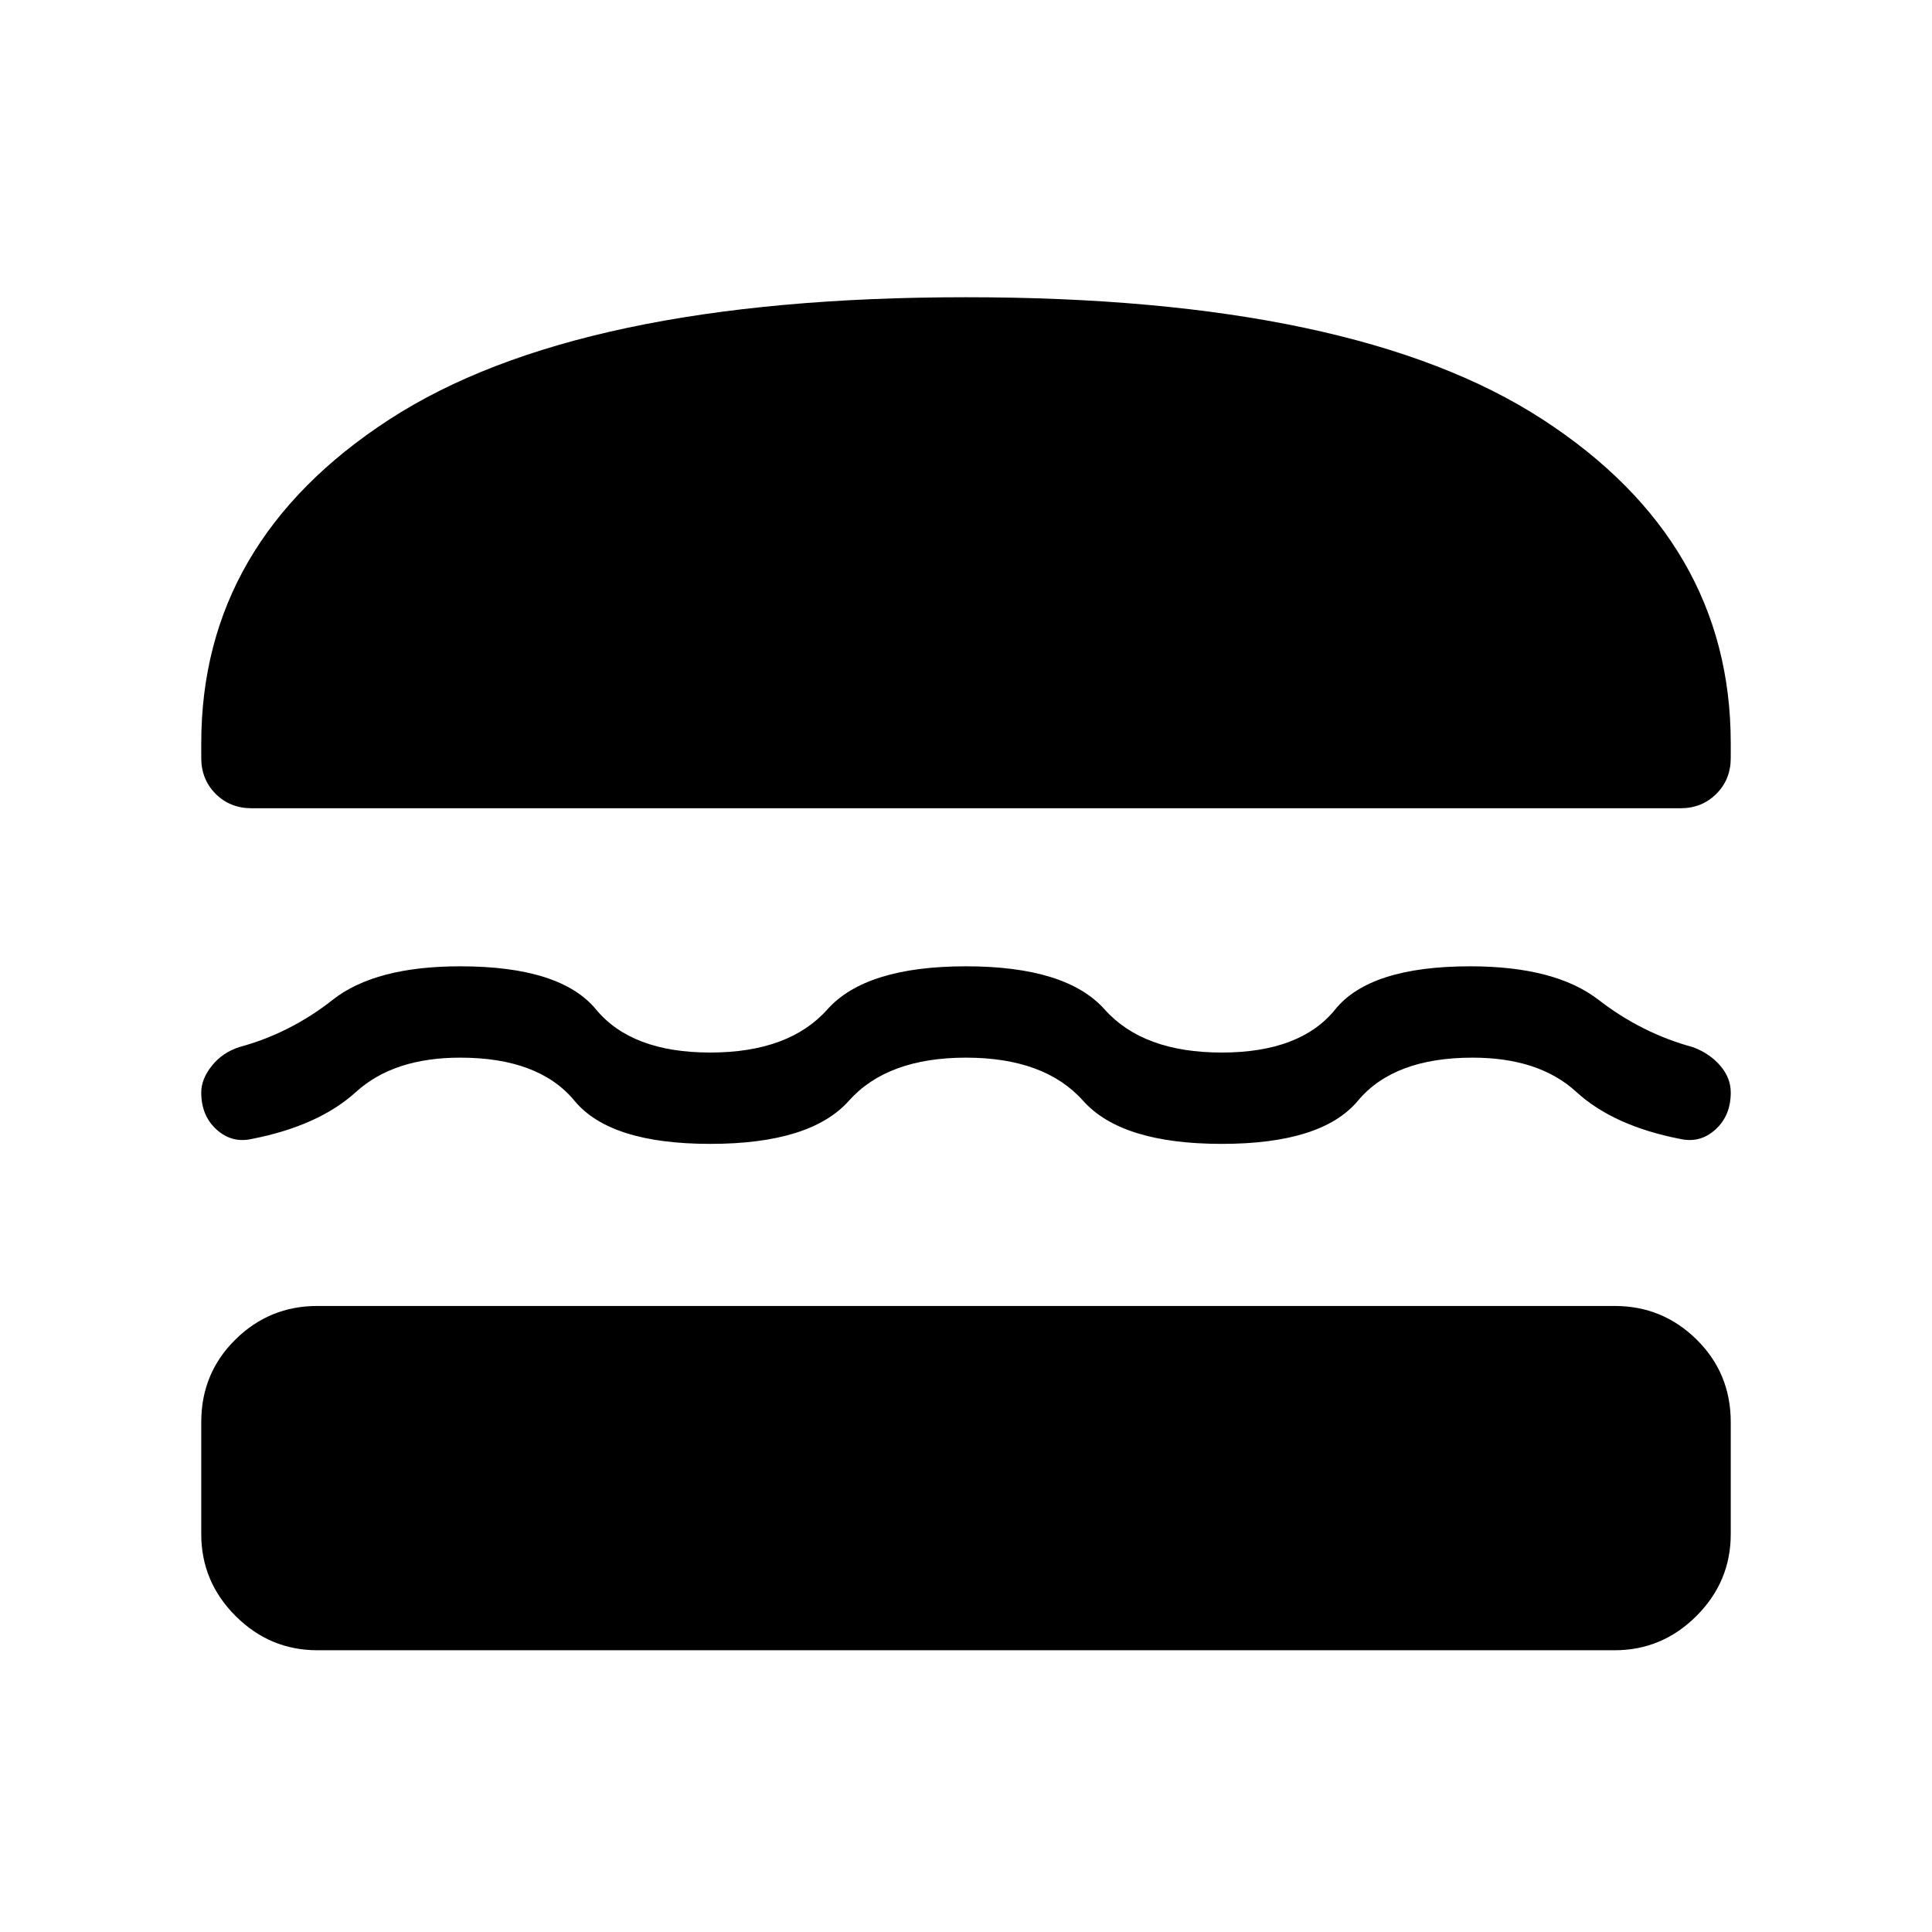 <svg xmlns="http://www.w3.org/2000/svg" width="48" height="48" viewBox="0 96 960 960"><path d="M125.001 497.615q-10.692 0-17.846-7.153-7.154-7.154-7.154-17.846v-7.308q0-100.153 93.461-160.883Q286.923 243.694 480 243.694t286.538 60.731q93.461 60.73 93.461 160.883v7.308q0 10.692-7.154 17.846-7.154 7.153-17.846 7.153H125.001Zm-25 141.231q0-6.692 5.27-13.269 5.269-6.577 13.576-9.269 25.308-6.846 46.462-23.5 21.154-16.654 63.384-16.654 49.769 0 67.461 21.423Q313.847 619 352.924 619q39.076 0 58.192-21.423 19.115-21.423 68.884-21.423 49.769 0 68.884 21.423Q568 619 607.076 619q39.077 0 56.385-21.423t67.076-21.423q42.231 0 63.77 16.654 21.538 16.654 46.846 23.5 8.307 3.077 13.576 9.154 5.27 6.077 5.27 13.384 0 11.538-7.616 18.423-7.615 6.884-17.538 4.653-33.154-6.461-51.654-23.423-18.5-16.961-51.5-16.961-39.076 0-56.961 21.423-17.885 21.423-67.654 21.423-49.769 0-68.884-21.423-19.115-21.423-58.192-21.423t-58.192 21.423q-19.115 21.423-68.884 21.423-49.769 0-67.462-21.423-17.692-21.423-56.769-21.423-33 0-51.692 16.961-18.692 16.962-51.846 23.423-9.923 2.231-17.538-4.653-7.616-6.885-7.616-18.423Zm57.693 277.153q-23.616 0-40.654-17.039-17.039-17.038-17.039-40.654v-55.691q0-24.231 16.923-40.961 16.924-16.731 40.77-16.731h644.612q23.846 0 40.77 16.731 16.923 16.73 16.923 40.961v55.691q0 23.616-17.039 40.654-17.038 17.039-40.654 17.039H157.694Z"/></svg>